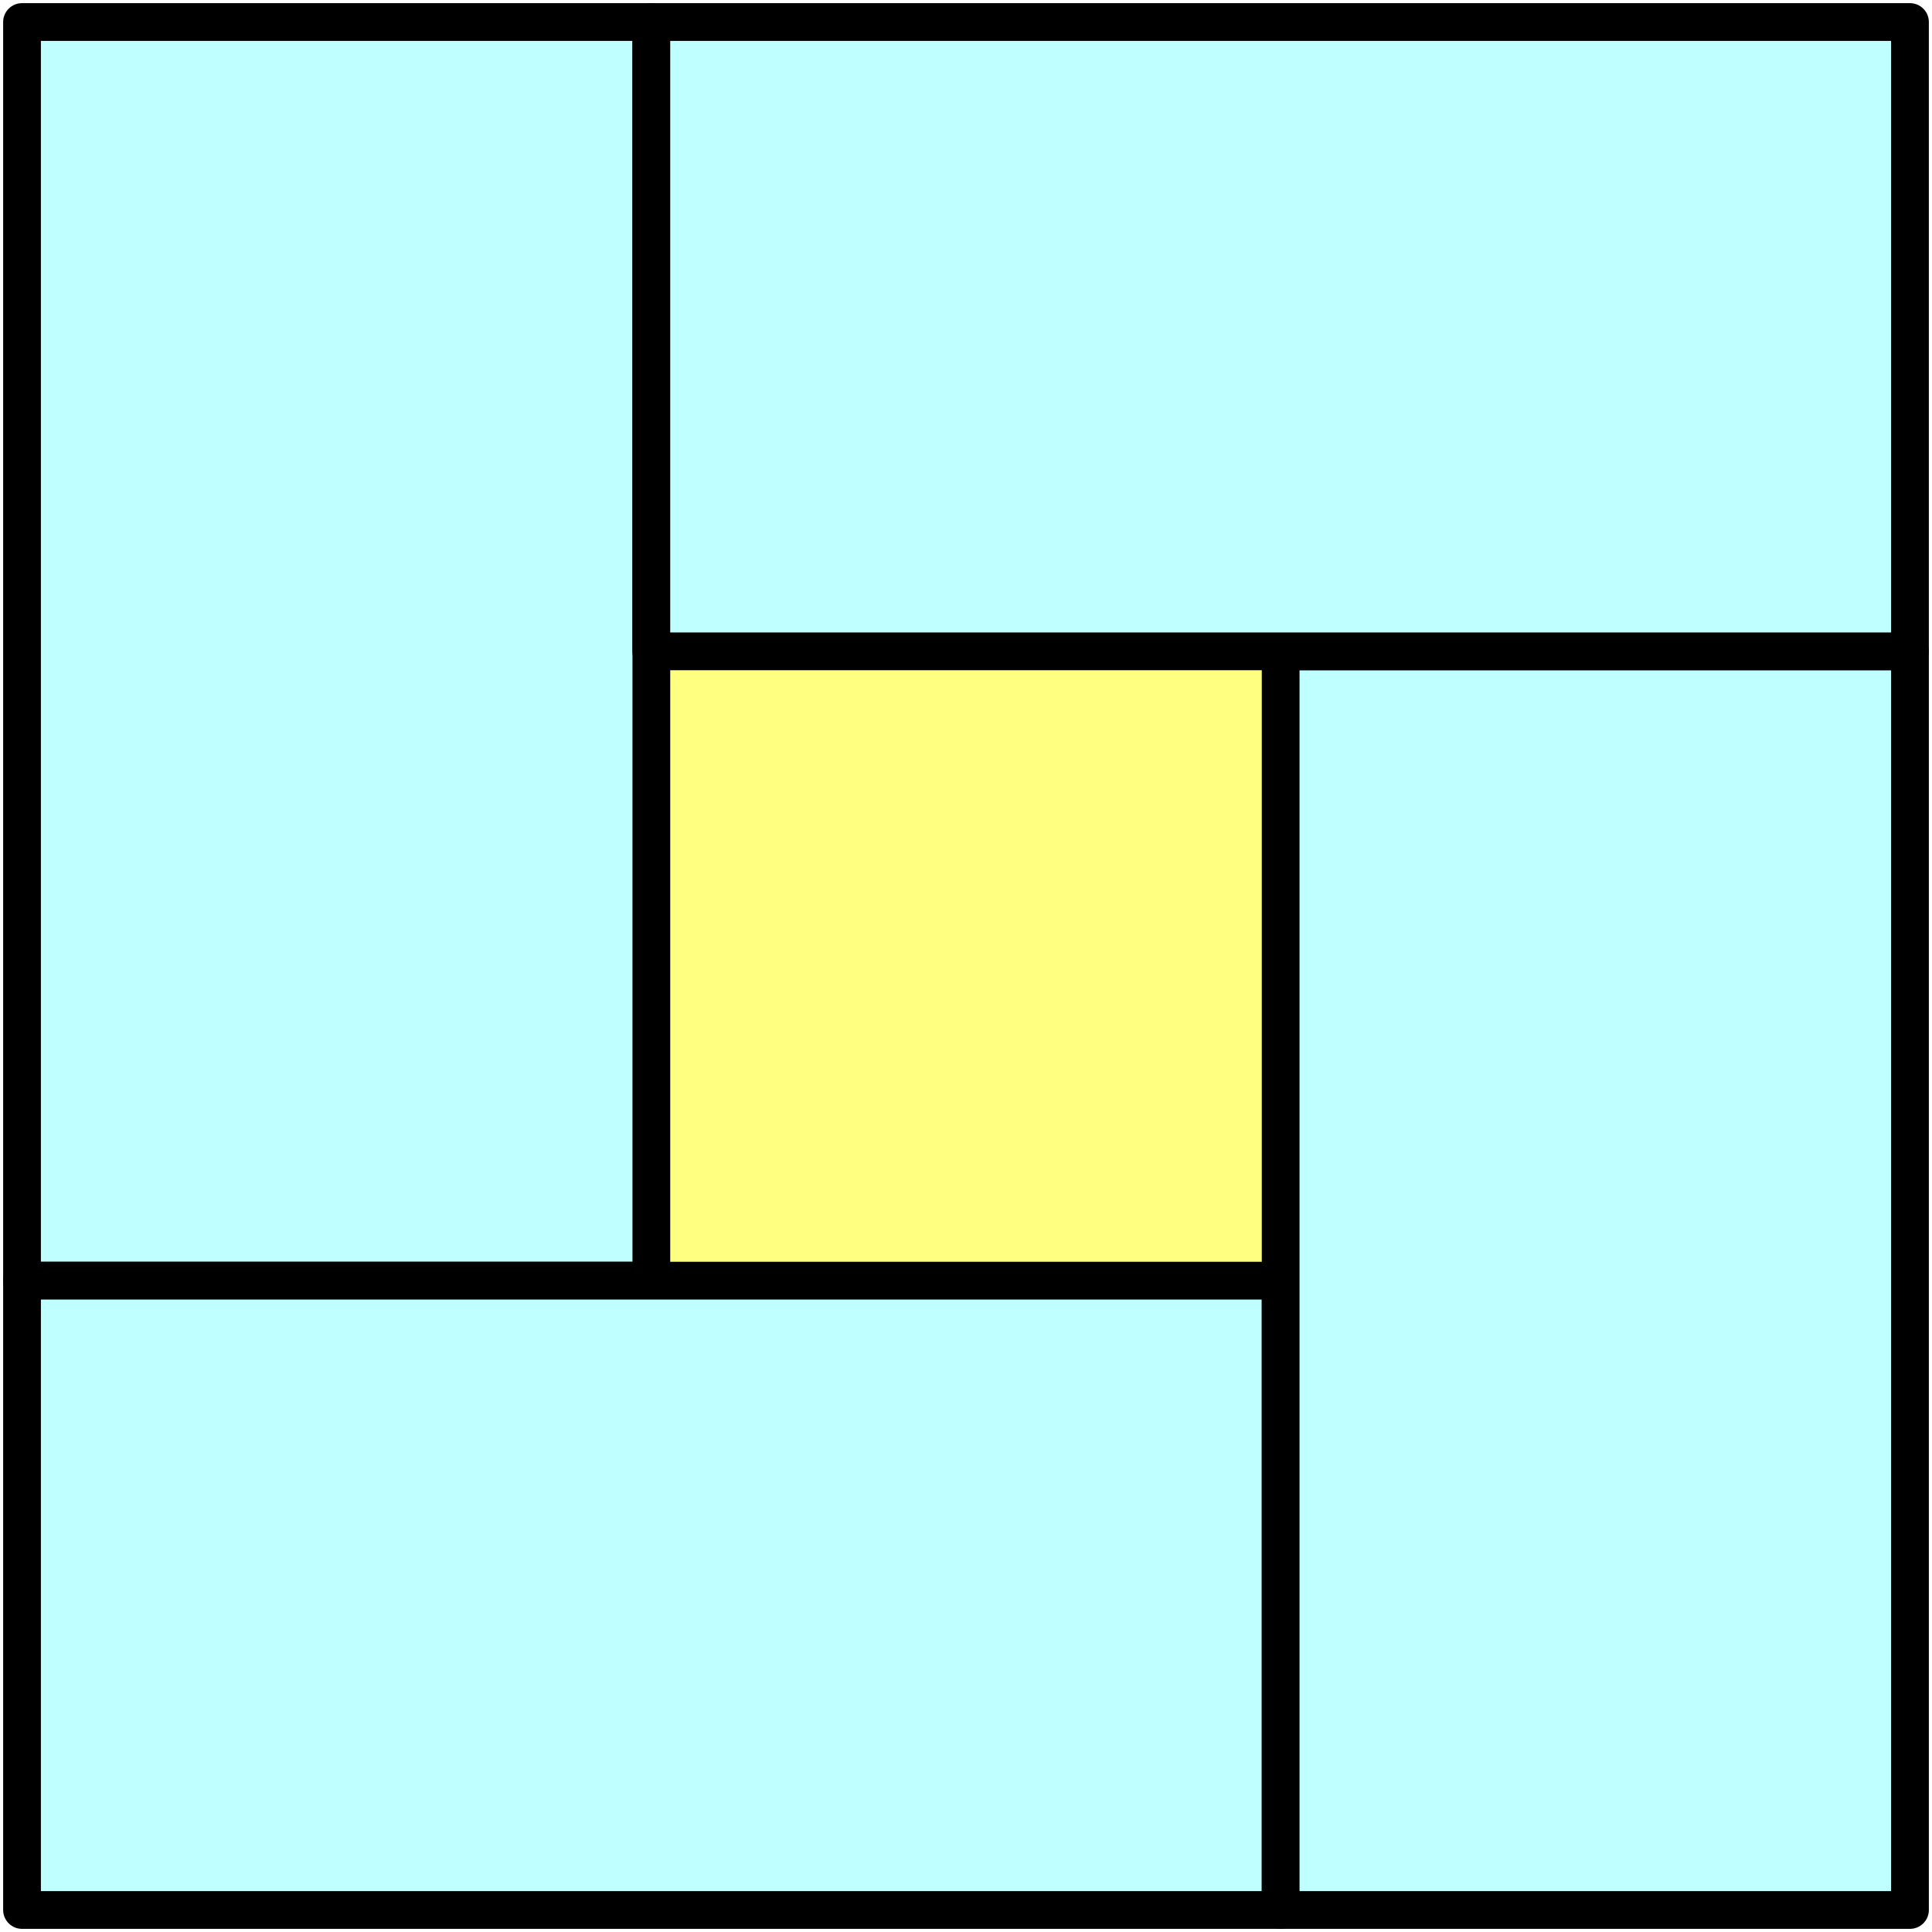 <?xml version="1.0" encoding="UTF-8" standalone="no"?>
<!DOCTYPE svg PUBLIC "-//W3C//DTD SVG 1.1//EN" "http://www.w3.org/Graphics/SVG/1.1/DTD/svg11.dtd">
<svg xmlns="http://www.w3.org/2000/svg" version="1.1" xmlns:dc="http://purl.org/dc/elements/1.1/" xmlns:xl="http://www.w3.org/1999/xlink" viewBox="374 274 307 307" width="307" height="307">
  <defs/>
  <g id="Полотно________1" stroke-dasharray="none" fill="none" fill-opacity="1" stroke-opacity="1" stroke="none">
    <title>Полотно 1</title>
    <rect fill="white" x="374" y="274" width="307" height="307"/>
    <g id="Полотно________1_Слой_1">
      <title>Слой 1</title>
      <g id="Graphic_3">
        <rect x="377.5" y="277.5" width="300" height="300" fill="#ffff80"/>
        <rect x="377.5" y="277.5" width="300" height="300" stroke="black" stroke-linecap="round" stroke-linejoin="round" stroke-width="2"/>
      </g>
      <g id="Graphic_6">
        <rect x="377.5" y="277.5" width="100" height="200" fill="#c0ffff"/>
        <rect x="377.5" y="277.5" width="100" height="200" stroke="black" stroke-linecap="round" stroke-linejoin="round" stroke-width="6"/>
      </g>
      <g id="Graphic_7">
        <rect x="377.5" y="477.5" width="200" height="100" fill="#c0ffff"/>
        <rect x="377.5" y="477.5" width="200" height="100" stroke="black" stroke-linecap="round" stroke-linejoin="round" stroke-width="6"/>
      </g>
      <g id="Graphic_8">
        <rect x="577.5" y="377.5" width="100" height="200" fill="#c0ffff"/>
        <rect x="577.5" y="377.5" width="100" height="200" stroke="black" stroke-linecap="round" stroke-linejoin="round" stroke-width="6"/>
      </g>
      <g id="Graphic_9">
        <rect x="477.5" y="277.5" width="200" height="100" fill="#c0ffff"/>
        <rect x="477.5" y="277.5" width="200" height="100" stroke="black" stroke-linecap="round" stroke-linejoin="round" stroke-width="6"/>
      </g>
    </g>
  </g>
</svg>
